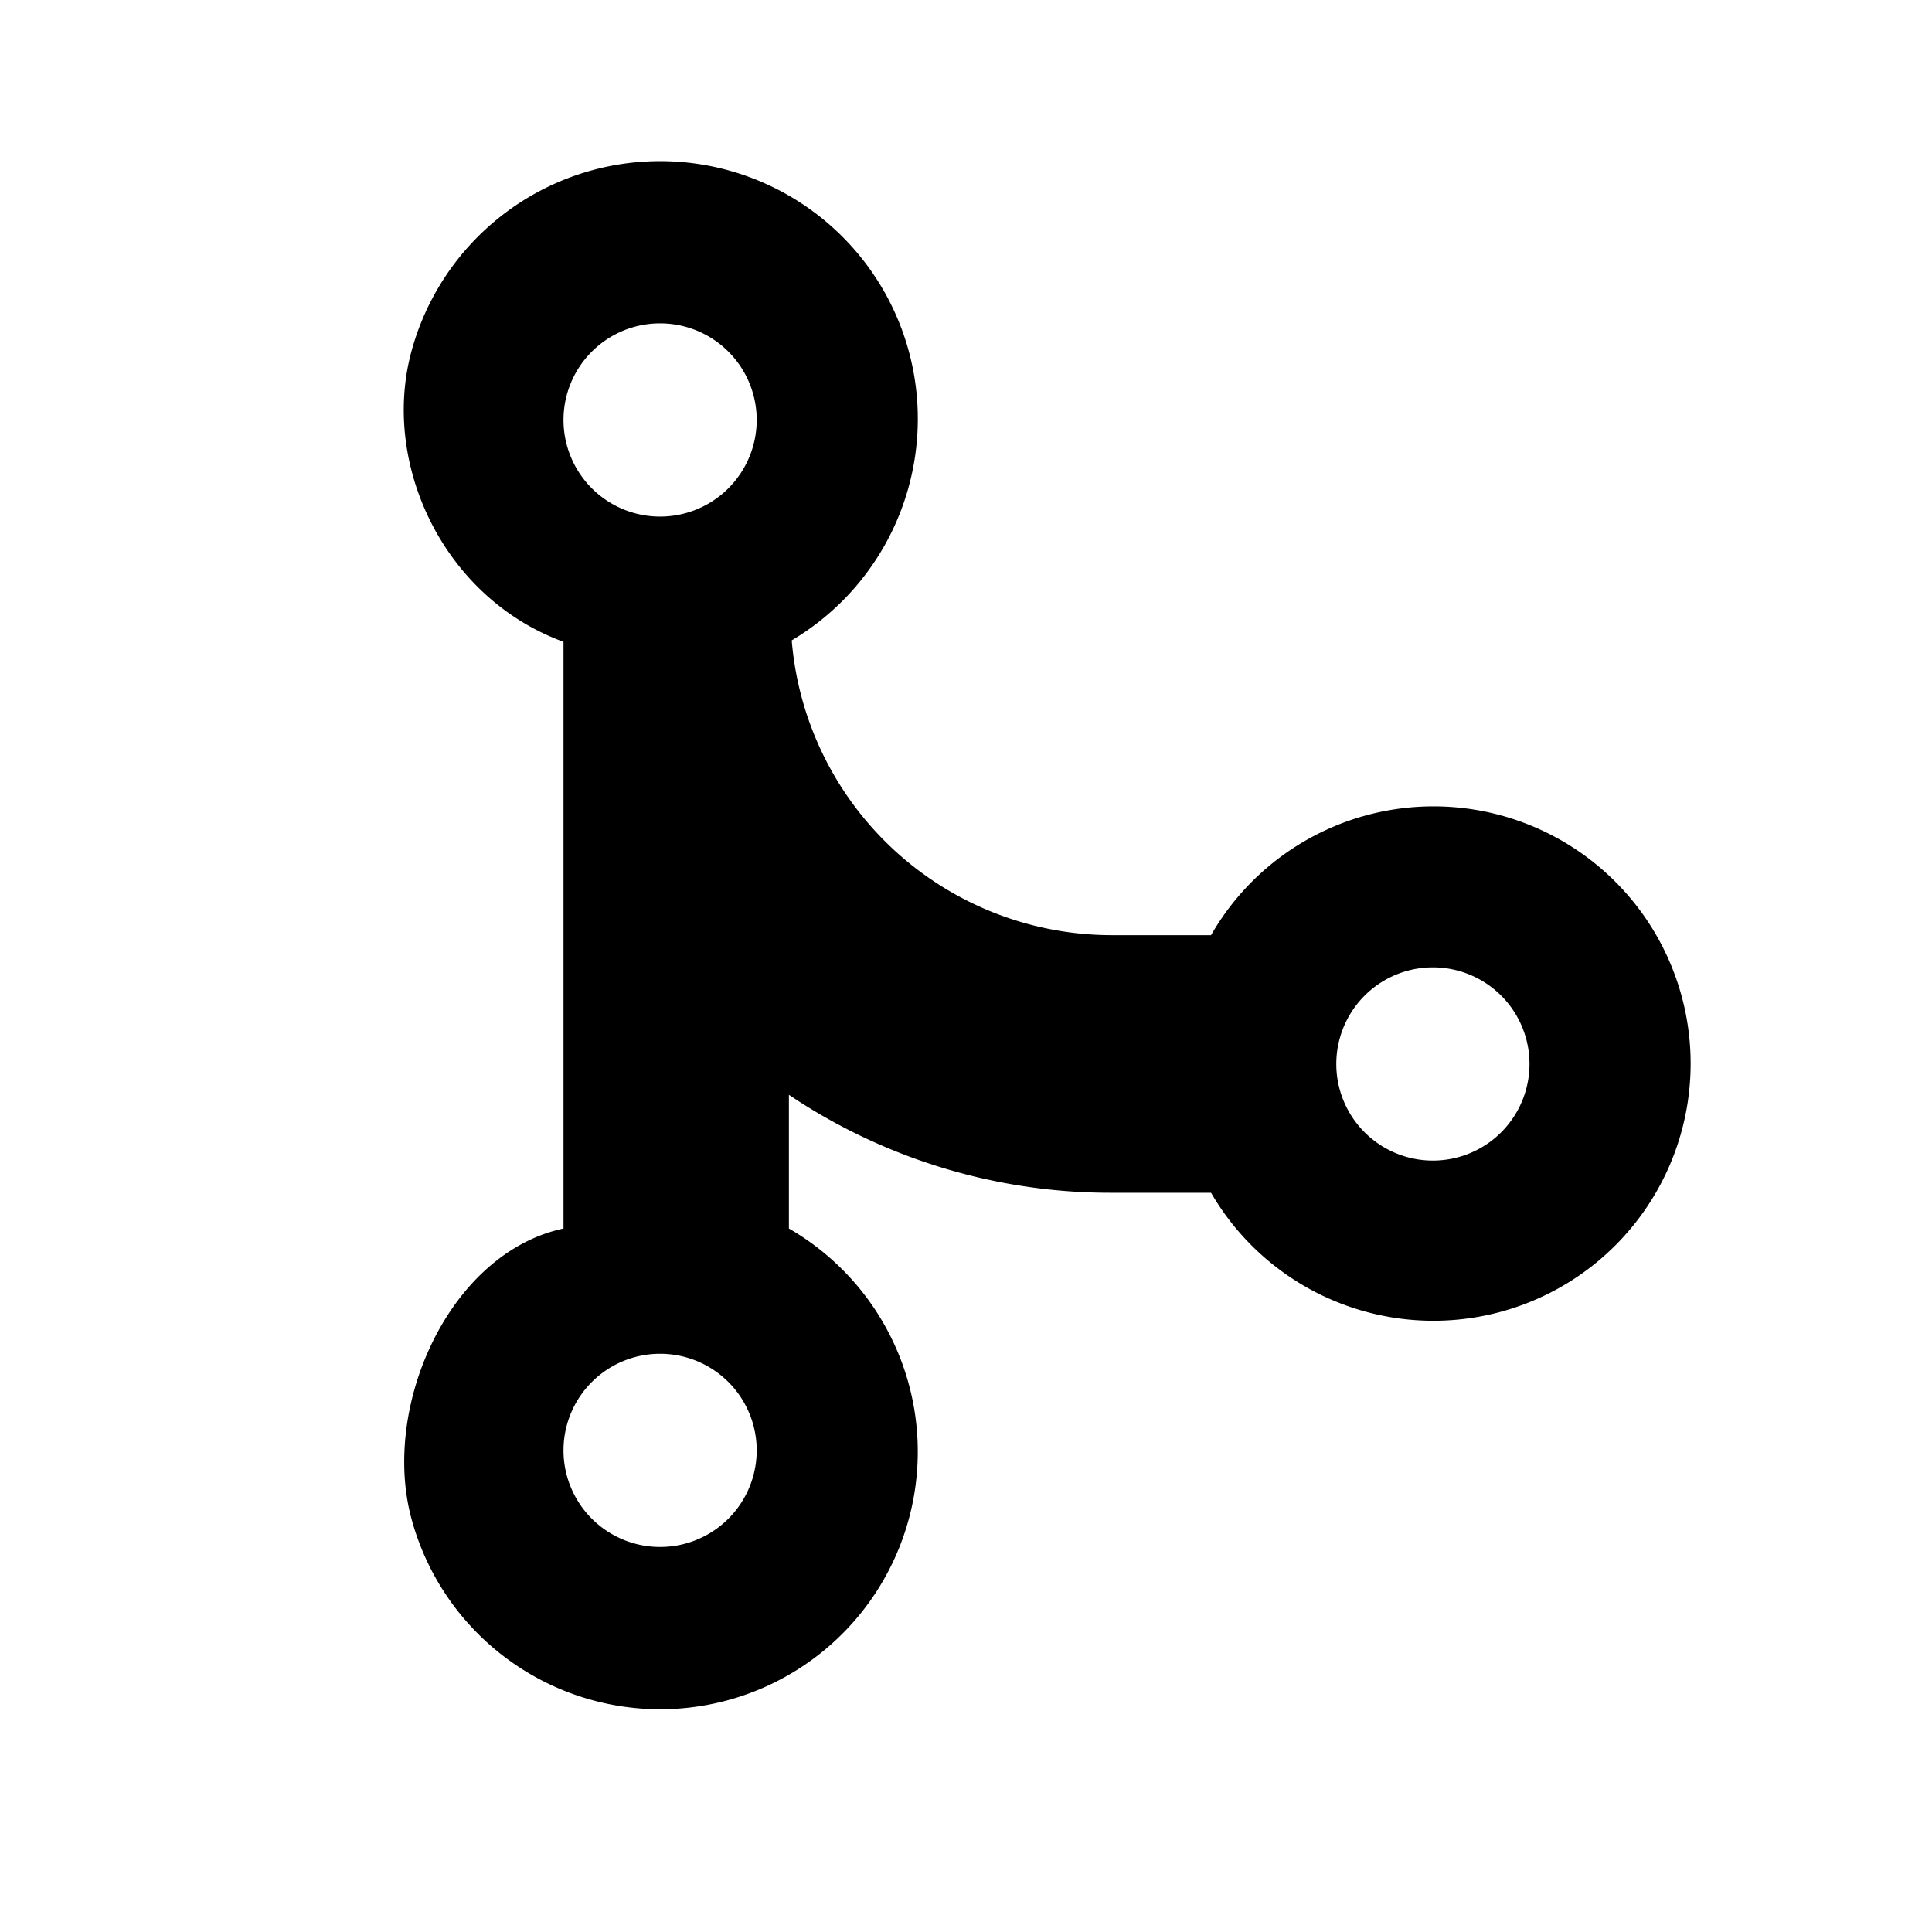 <svg xmlns="http://www.w3.org/2000/svg" width="24" height="24" viewBox="0 0 24 24">
    <path fill="#000" fill-rule="evenodd" d="M15.044 11.617H13.8a3.992 3.992 0 0 1-3.965-3.662A3.201 3.201 0 1 0 5.107 4.38C4.737 5.778 5.516 7.43 7 7.973v7.288c-1.415.303-2.265 2.2-1.89 3.6a3.2 3.2 0 1 0 4.69-3.6V13.6a7.158 7.158 0 0 0 4 1.217h1.244a3.195 3.195 0 1 0 2.756-4.8 3.186 3.186 0 0 0-2.756 1.6zm-6.844 7.6a1.2 1.2 0 1 1 0-2.4 1.2 1.2 0 0 1 0 2.4zm-1.2-14a1.2 1.2 0 1 1 2.4 0 1.2 1.2 0 0 1-2.4 0zm10.8 9.2a1.2 1.2 0 1 1 0-2.4 1.2 1.2 0 0 1 0 2.4z"/>
</svg>
